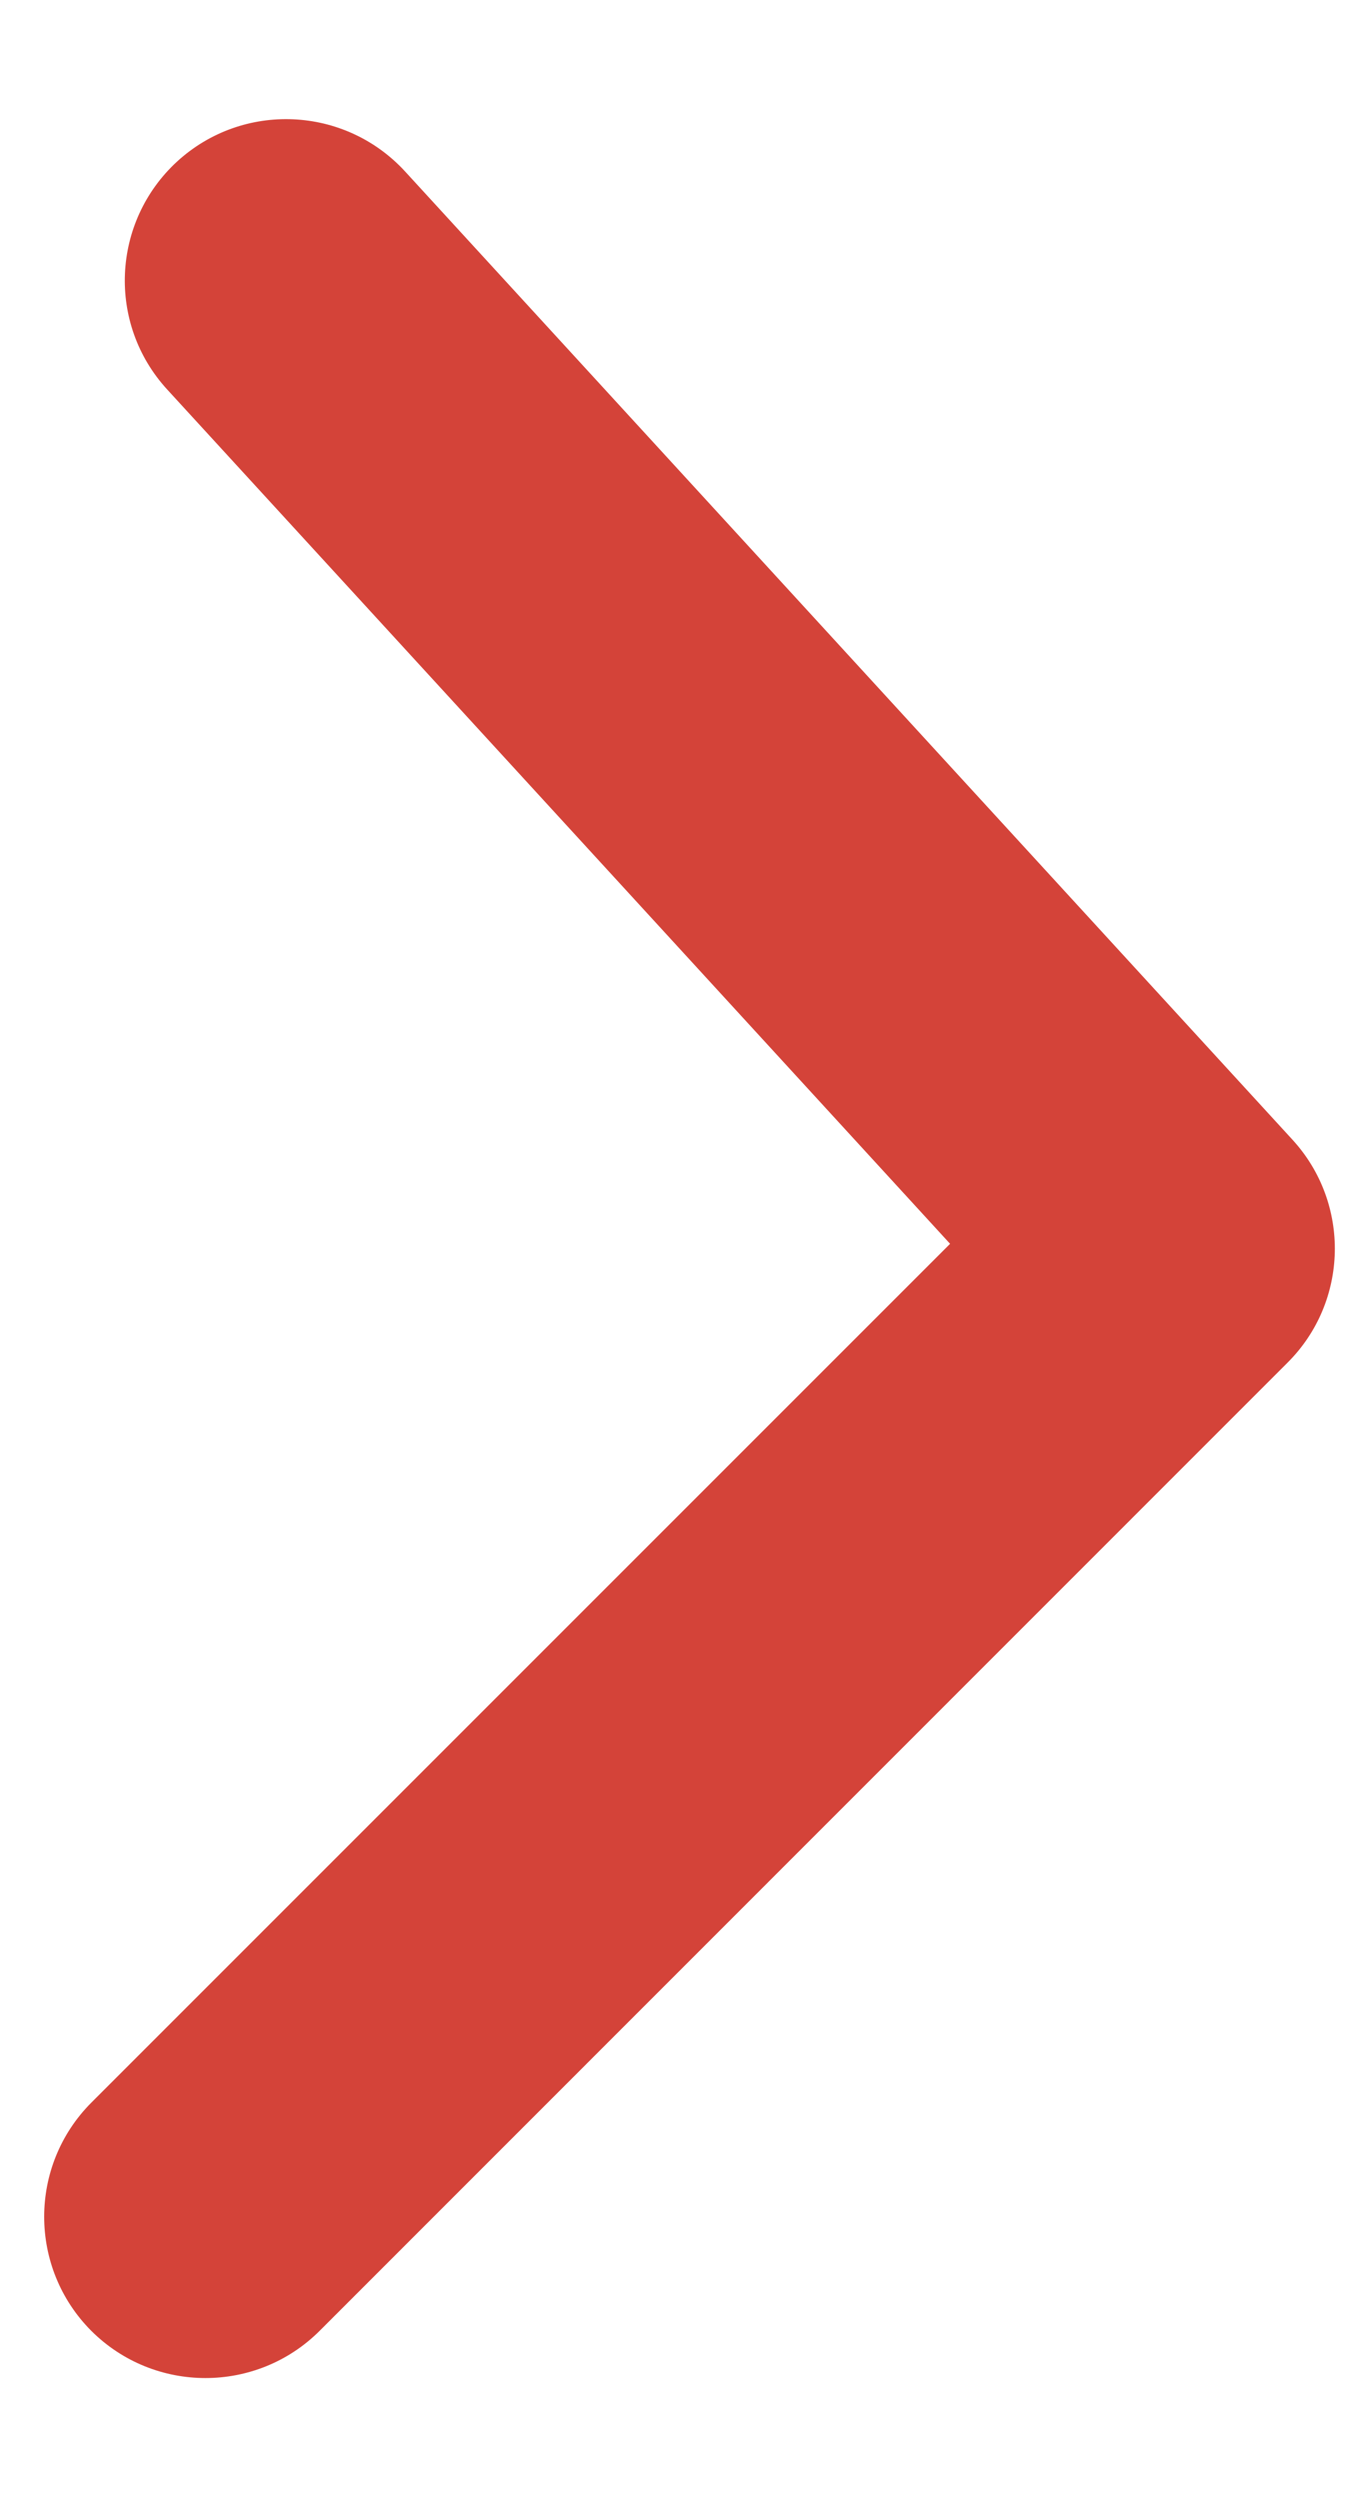 <svg width="7" height="13" viewBox="0 0 7 13" fill="none" xmlns="http://www.w3.org/2000/svg">
<path d="M0.475 10.934C0.148 11.262 0.148 11.793 0.475 12.121C0.803 12.448 1.334 12.448 1.662 12.121L6.696 7.086C7.014 6.769 7.025 6.257 6.721 5.926L2.107 0.892C1.793 0.55 1.263 0.527 0.921 0.84C0.58 1.154 0.556 1.684 0.87 2.026L4.941 6.468L0.475 10.934Z" fill="#D44339"/>
</svg>
